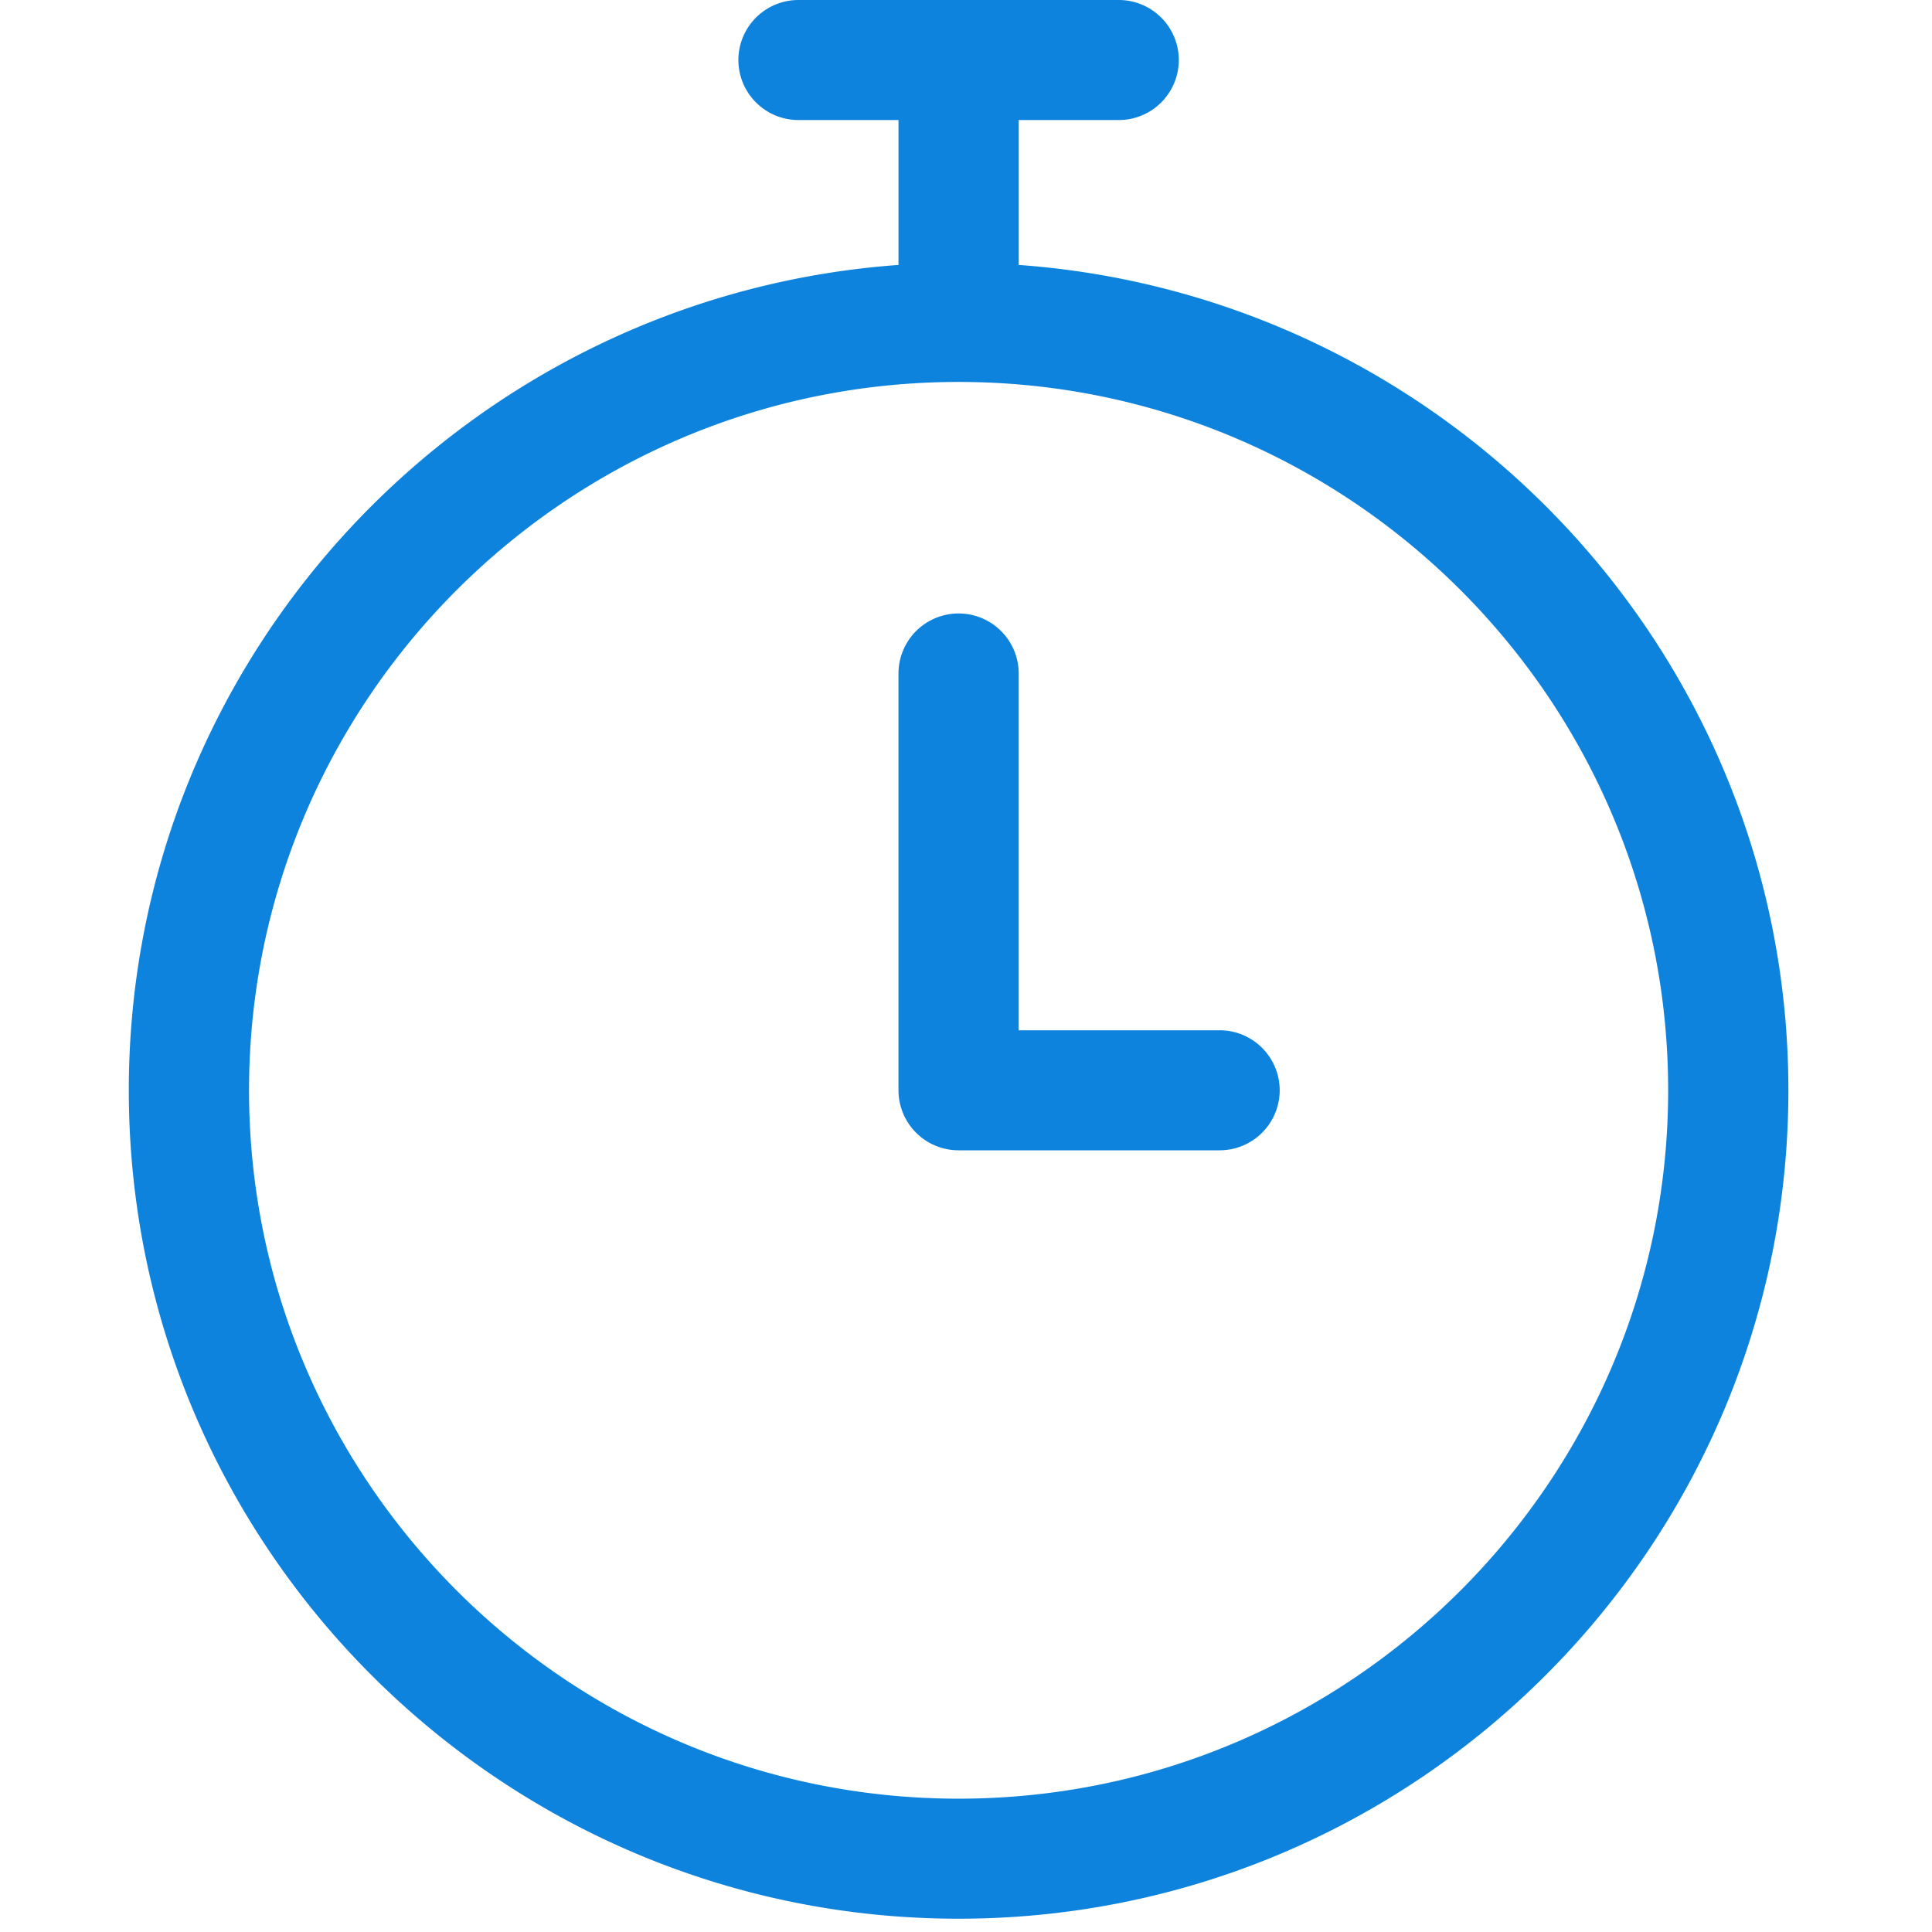 <svg width="150" height="150" viewBox="0 0 150 150" xmlns="http://www.w3.org/2000/svg"><title>Artboard</title><g fill="#0D83DD" fill-rule="evenodd"><path d="M129.515 84.65c0 30.325-24.713 54.999-55.088 54.999-30.38 0-55.092-24.674-55.092-55 0-30.324 24.713-54.995 55.092-54.995 30.375 0 55.088 24.671 55.088 54.996m-55.088 64.318c35.522 0 64.423-28.852 64.423-64.318 0-33.891-26.412-61.675-59.756-64.08V9.32h7.76a4.665 4.665 0 0 0 4.668-4.66A4.663 4.663 0 0 0 86.854 0H61.996a4.663 4.663 0 0 0-4.668 4.66 4.665 4.665 0 0 0 4.668 4.66h7.763v11.25C36.412 22.976 10 50.76 10 84.65c0 35.466 28.9 64.318 64.427 64.318z"/><path d="M69.758 52.289V84.65a4.665 4.665 0 0 0 4.667 4.66h20.263a4.665 4.665 0 0 0 4.667-4.66 4.665 4.665 0 0 0-4.667-4.66H79.092V52.29a4.665 4.665 0 0 0-4.667-4.66 4.665 4.665 0 0 0-4.667 4.66"/></g></svg>